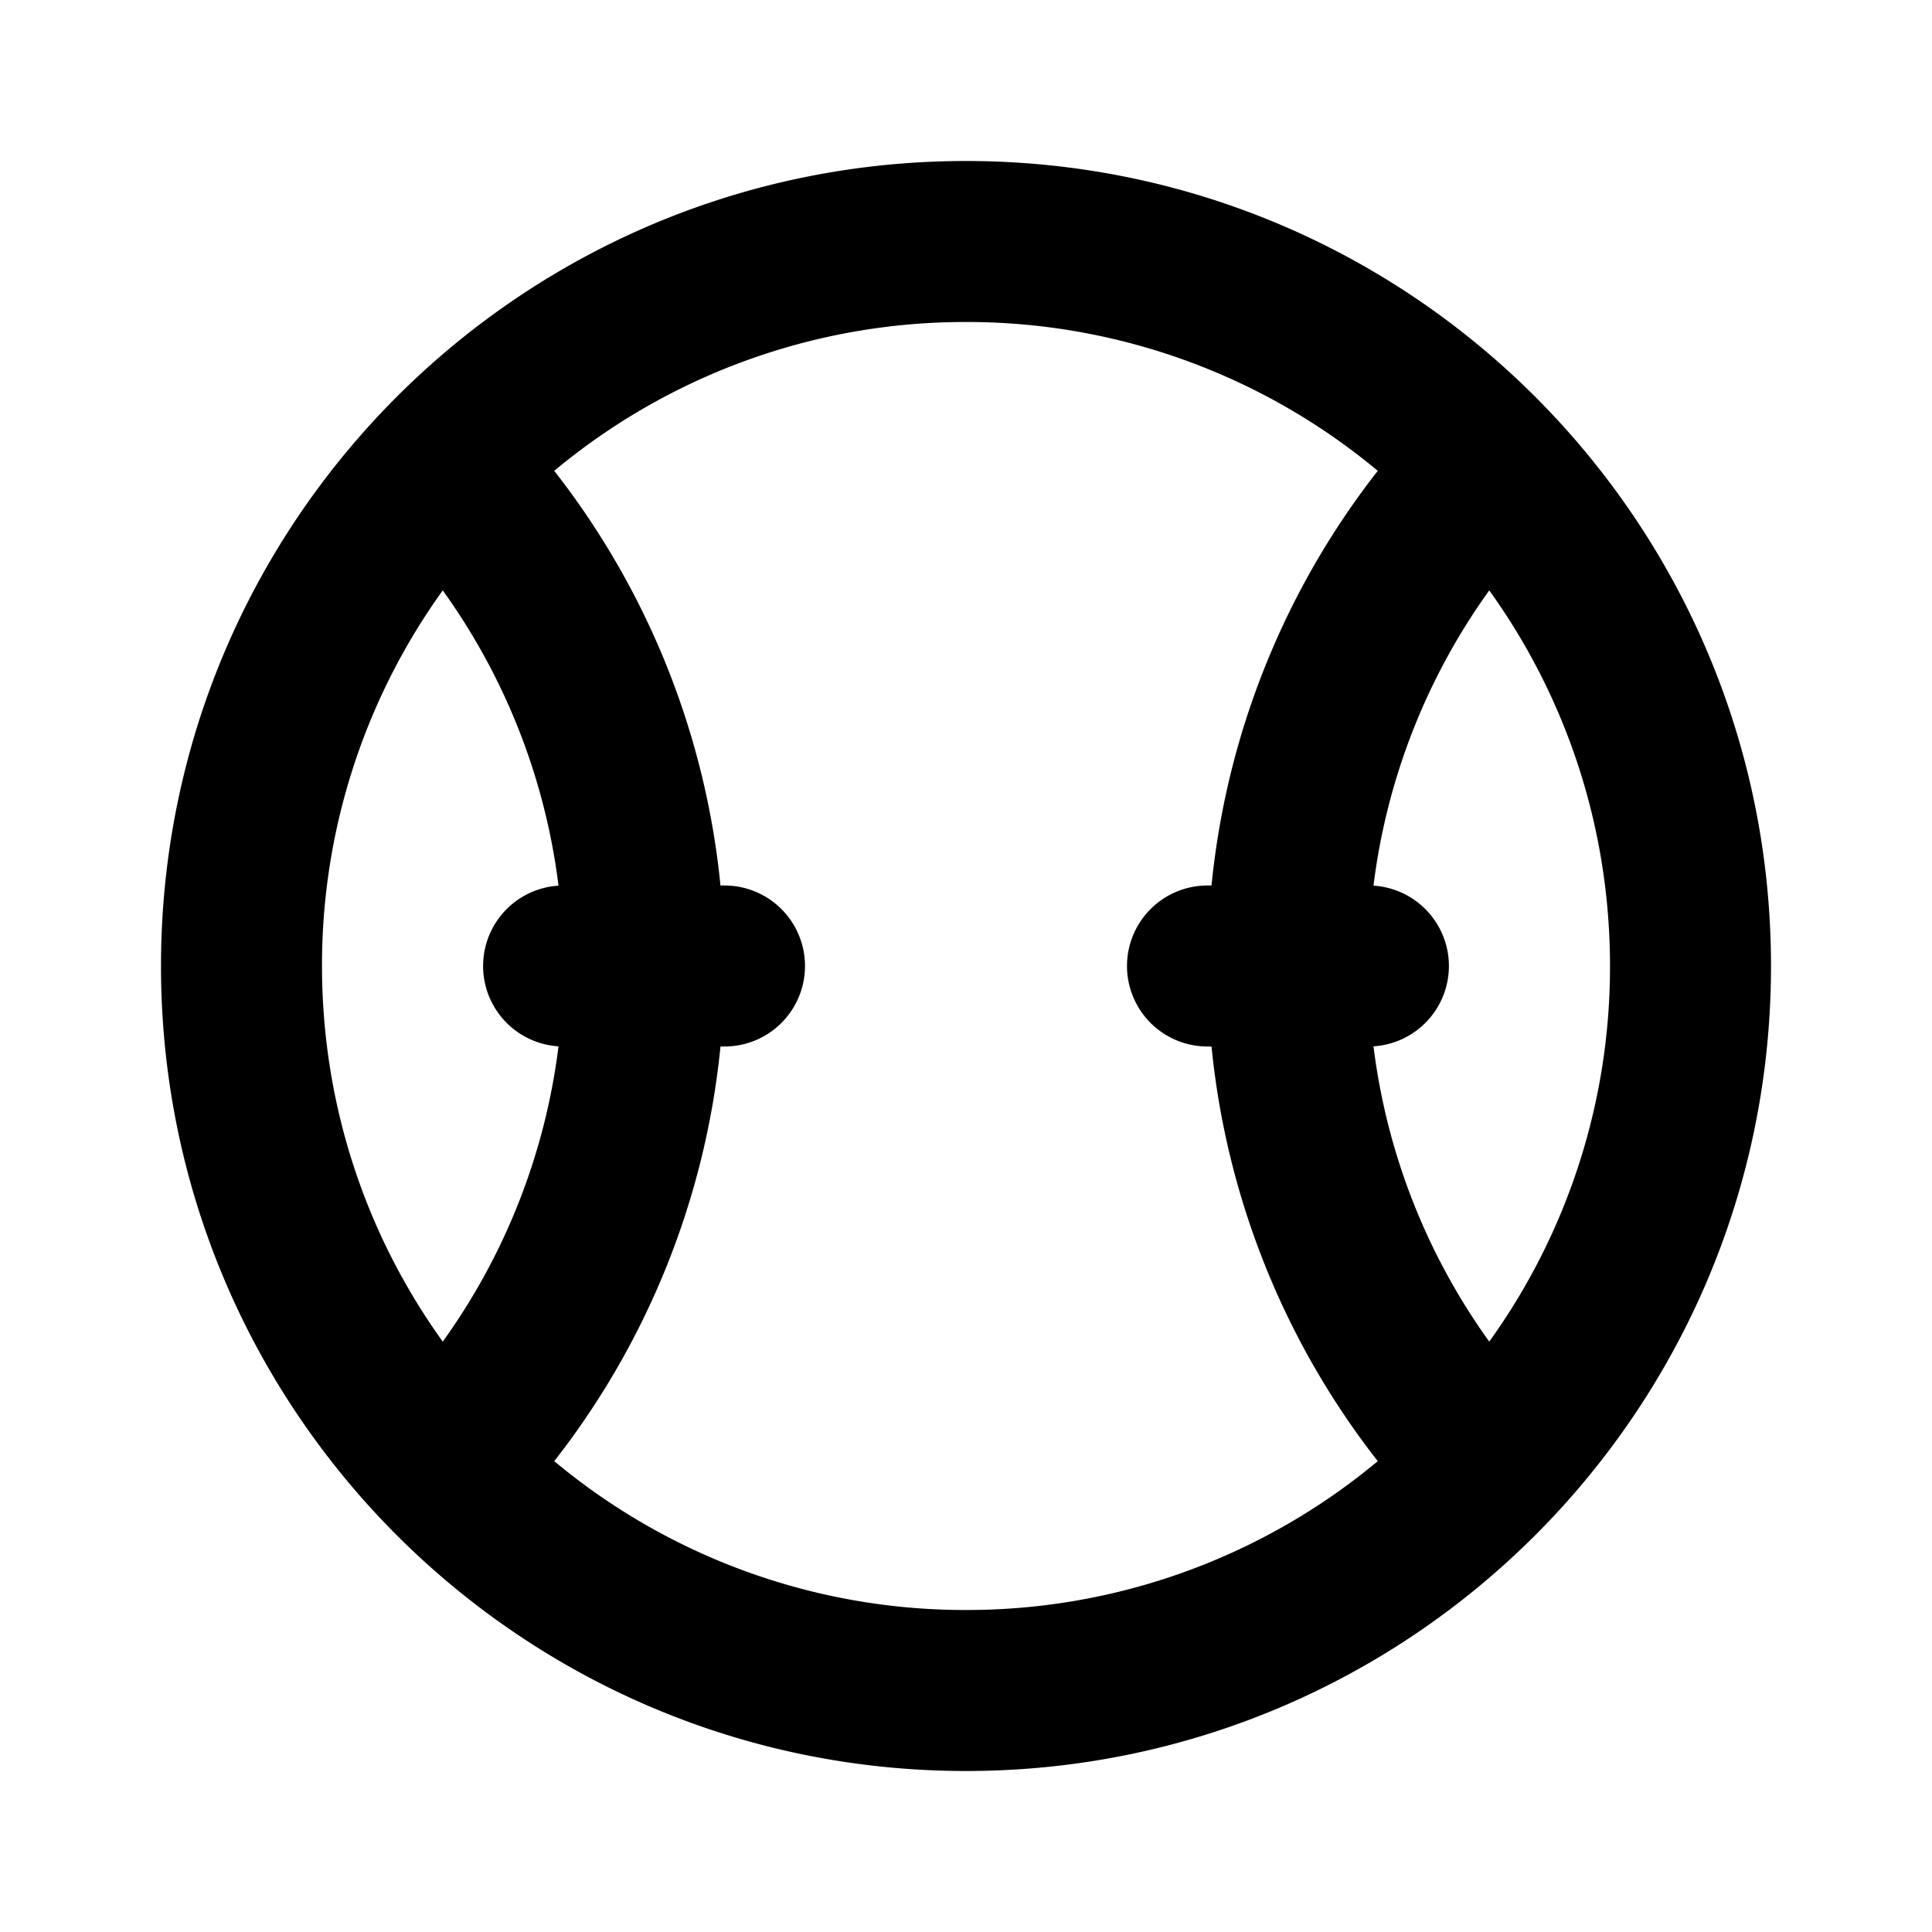 <svg xmlns="http://www.w3.org/2000/svg" viewBox="-2 -2 24 24" preserveAspectRatio="xMinYMin" class="jam jam-baseball" fill="currentColor"><path d='M13.05 11H13a1 1 0 0 1 0-2h.05a9.95 9.95 0 0 1 2.065-5.151A7.968 7.968 0 0 0 10 2a7.968 7.968 0 0 0-5.115 1.849A9.95 9.95 0 0 1 6.95 9H7a1 1 0 1 1 0 2h-.05a9.95 9.95 0 0 1-2.065 5.151A7.968 7.968 0 0 0 10 18a7.968 7.968 0 0 0 5.115-1.849A9.95 9.95 0 0 1 13.05 11zm2.012-1.998a1 1 0 0 1 0 1.996 7.955 7.955 0 0 0 1.438 3.668A7.967 7.967 0 0 0 18 10c0-1.71-.538-3.329-1.5-4.666a7.955 7.955 0 0 0-1.438 3.668zM4.938 10.998a1 1 0 0 1 0-1.996A7.955 7.955 0 0 0 3.5 5.334 7.967 7.967 0 0 0 2 10c0 1.71.538 3.329 1.5 4.666a7.955 7.955 0 0 0 1.438-3.668zM10 20C4.477 20 0 15.523 0 10S4.477 0 10 0s10 4.477 10 10-4.477 10-10 10z' /></svg>